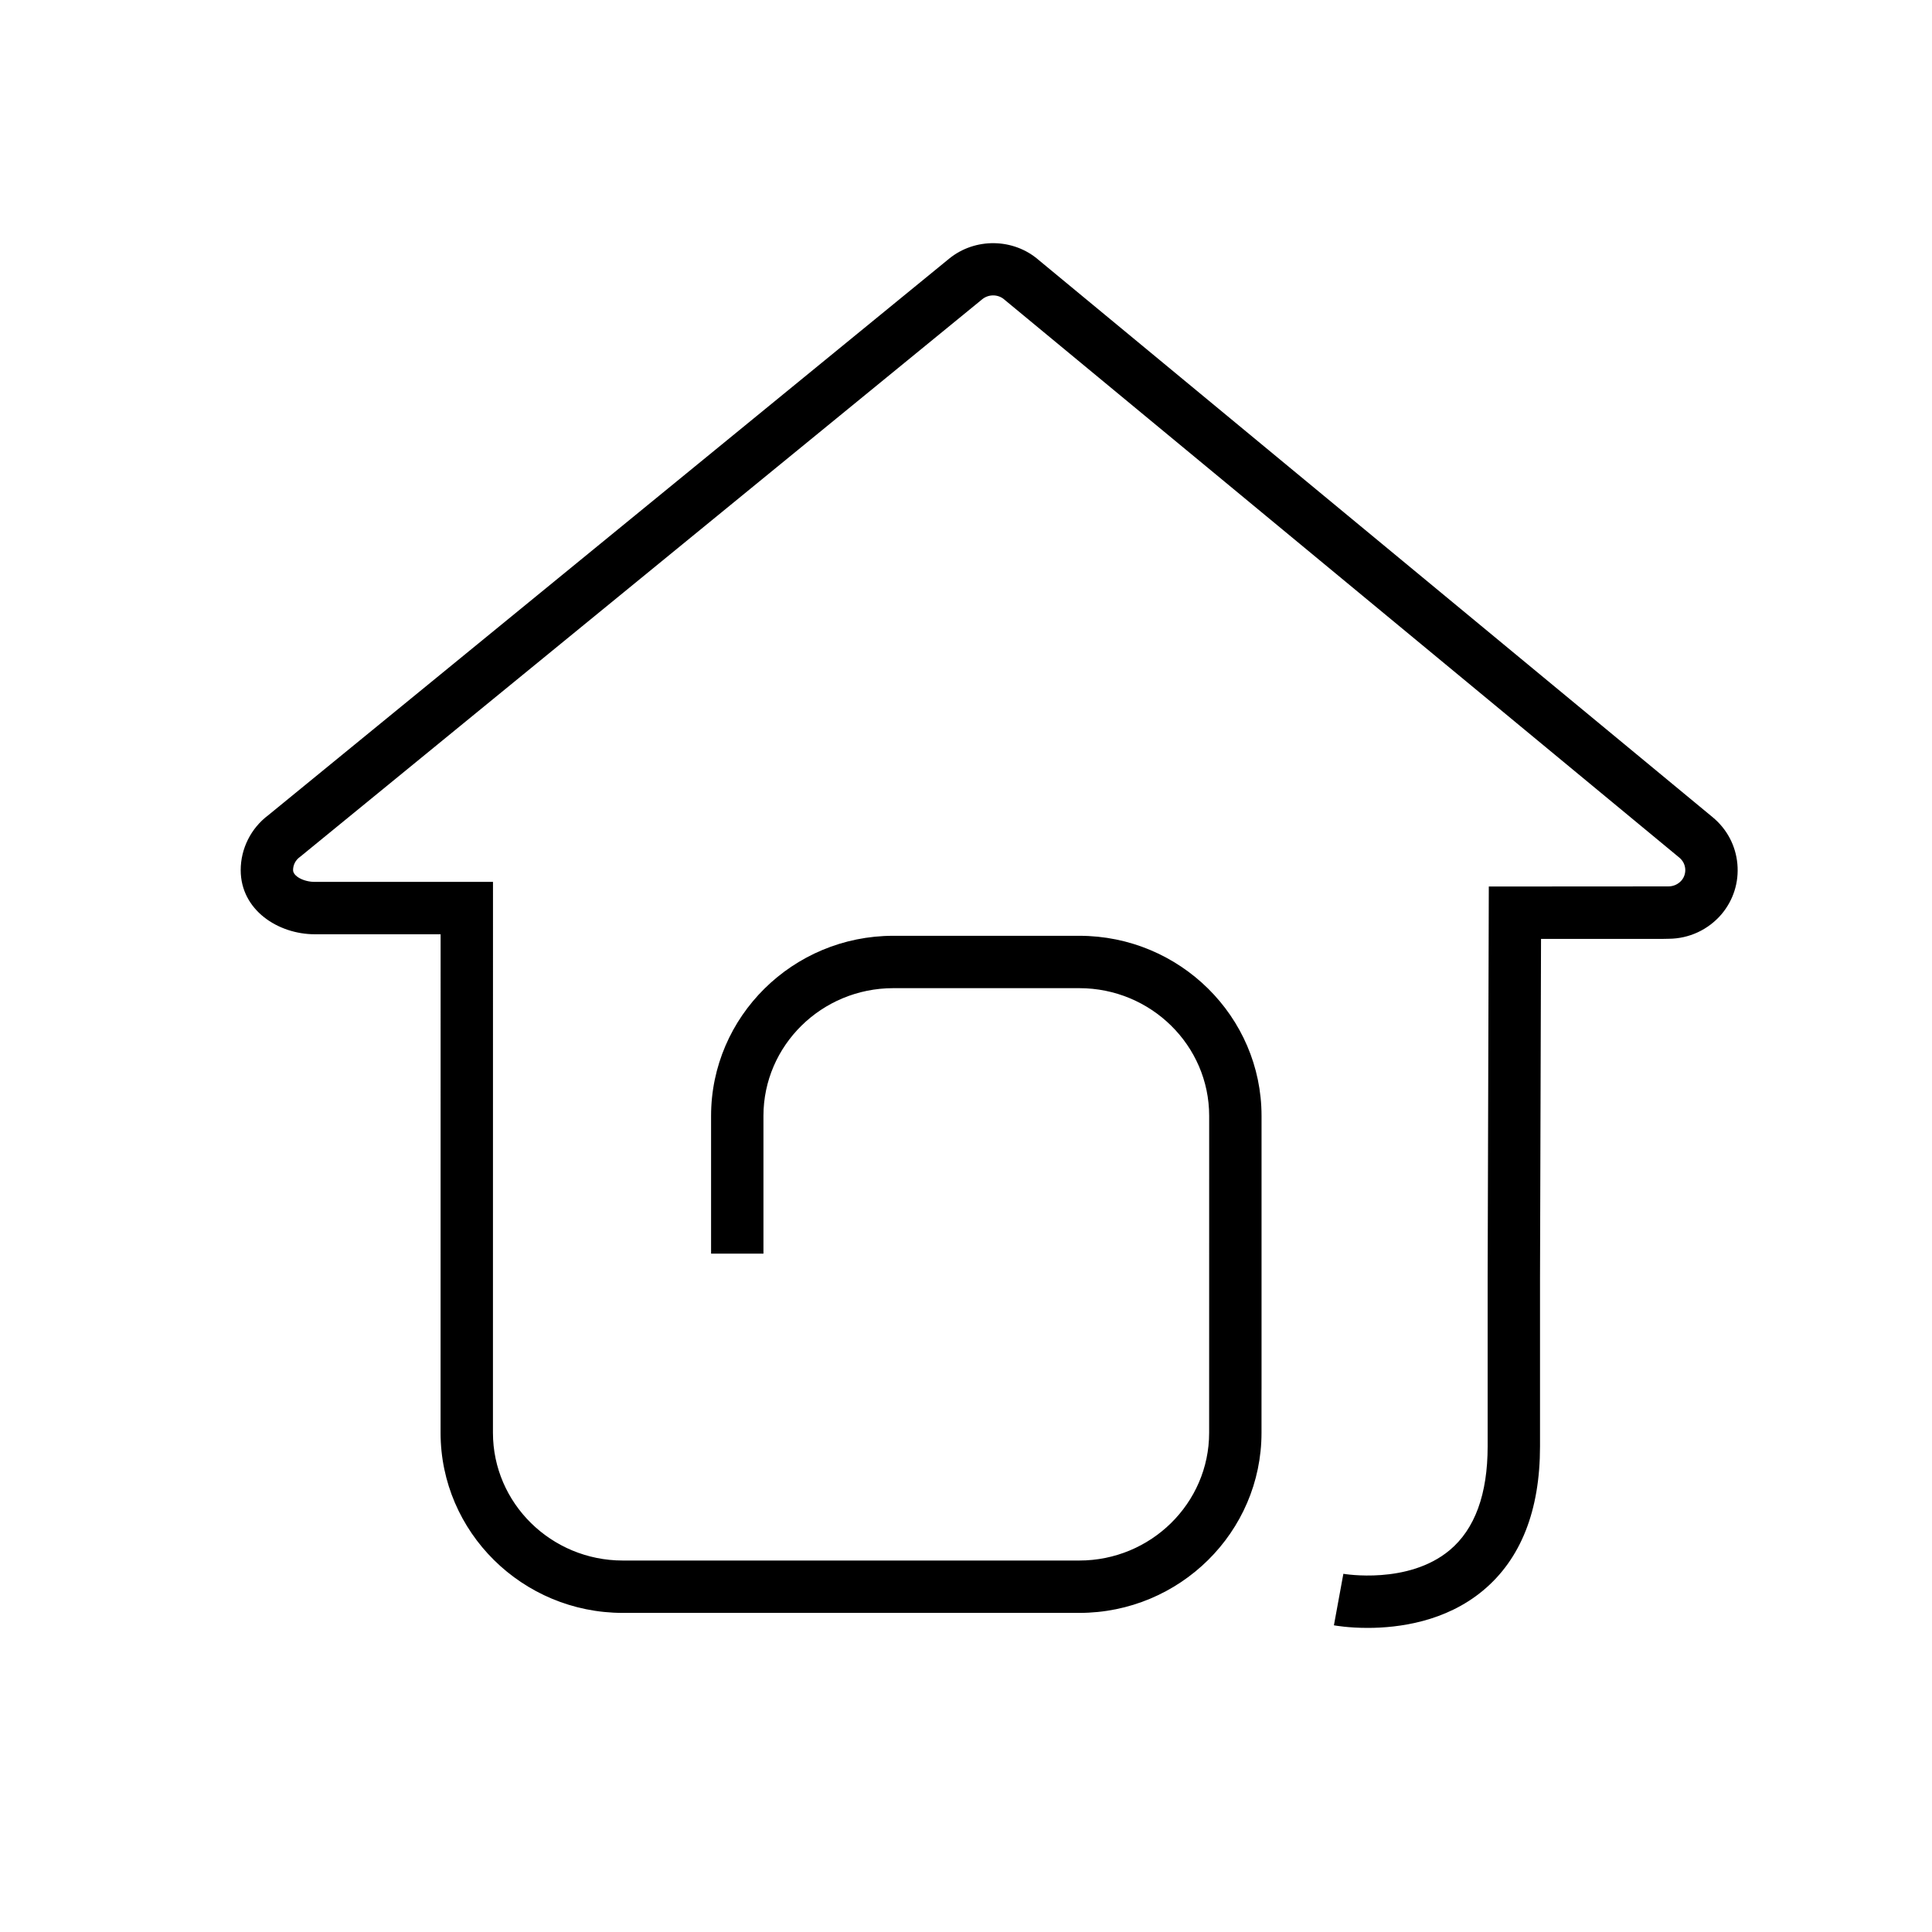 <svg class="svg-icon" style="width: 1em; height: 1em;vertical-align: middle;fill: currentColor;overflow: hidden;" viewBox="0 0 1024 1024" version="1.1" xmlns="http://www.w3.org/2000/svg"><path d="M724.89 862.823c-10.165 0-17.164-1.241-17.888-1.375l5.009-27.301c0.343 0.063 34.387 5.87 56.381-12.552 13.332-11.166 20.093-29.669 20.093-54.991l0-89.251 0.615-207.48 95.188-0.06c2.699 0 5.246-1.167 6.986-3.2 1.421-1.688 2.132-3.915 1.929-6.188-0.205-2.286-1.308-4.368-3.107-5.86L532.549 158.967l-0.178-0.157c-3.287-2.911-8.347-2.994-11.775-0.194L159.169 454.045l-0.287 0.211c-2.255 1.658-3.548 4.178-3.548 6.914 0 3.213 5.588 6.25 11.499 6.25l94.461 0-0.024 291.961c0 37.347 30.878 67.732 68.834 67.732l241.932 0c37.955 0 68.833-30.385 68.833-67.733l0.016-167.928c0-37.333-30.878-67.706-68.833-67.706l-98.589 0c-37.948 0-68.822 30.373-68.822 67.706L404.642 664.466l-27.756 0 0-73.013c0-52.639 43.325-95.462 96.579-95.462l98.589 0c53.259 0 96.59 42.823 96.59 95.462l0 145.174-0.016 0 0 22.753c0 52.653-43.331 95.489-96.59 95.489L330.104 854.87c-53.26 0-96.591-42.836-96.591-95.489l0.021-264.203-66.702 0c-19.296 0-39.255-12.721-39.255-34.008 0-11.358 5.429-22.183 14.542-29.039l360.913-295.009c13.787-11.264 34.179-10.931 47.546 0.737l357.222 295.327c7.553 6.267 12.181 15.057 13.049 24.768 0.866 9.698-2.122 19.152-8.417 26.621-7.052 8.244-17.216 12.944-27.977 12.993l-2.944 0.061-64.737 0-0.534 179.763 0 89.21c0 34.037-10.169 59.753-30.223 76.434C766.15 859.561 741.364 862.823 724.89 862.823z"  /></svg>